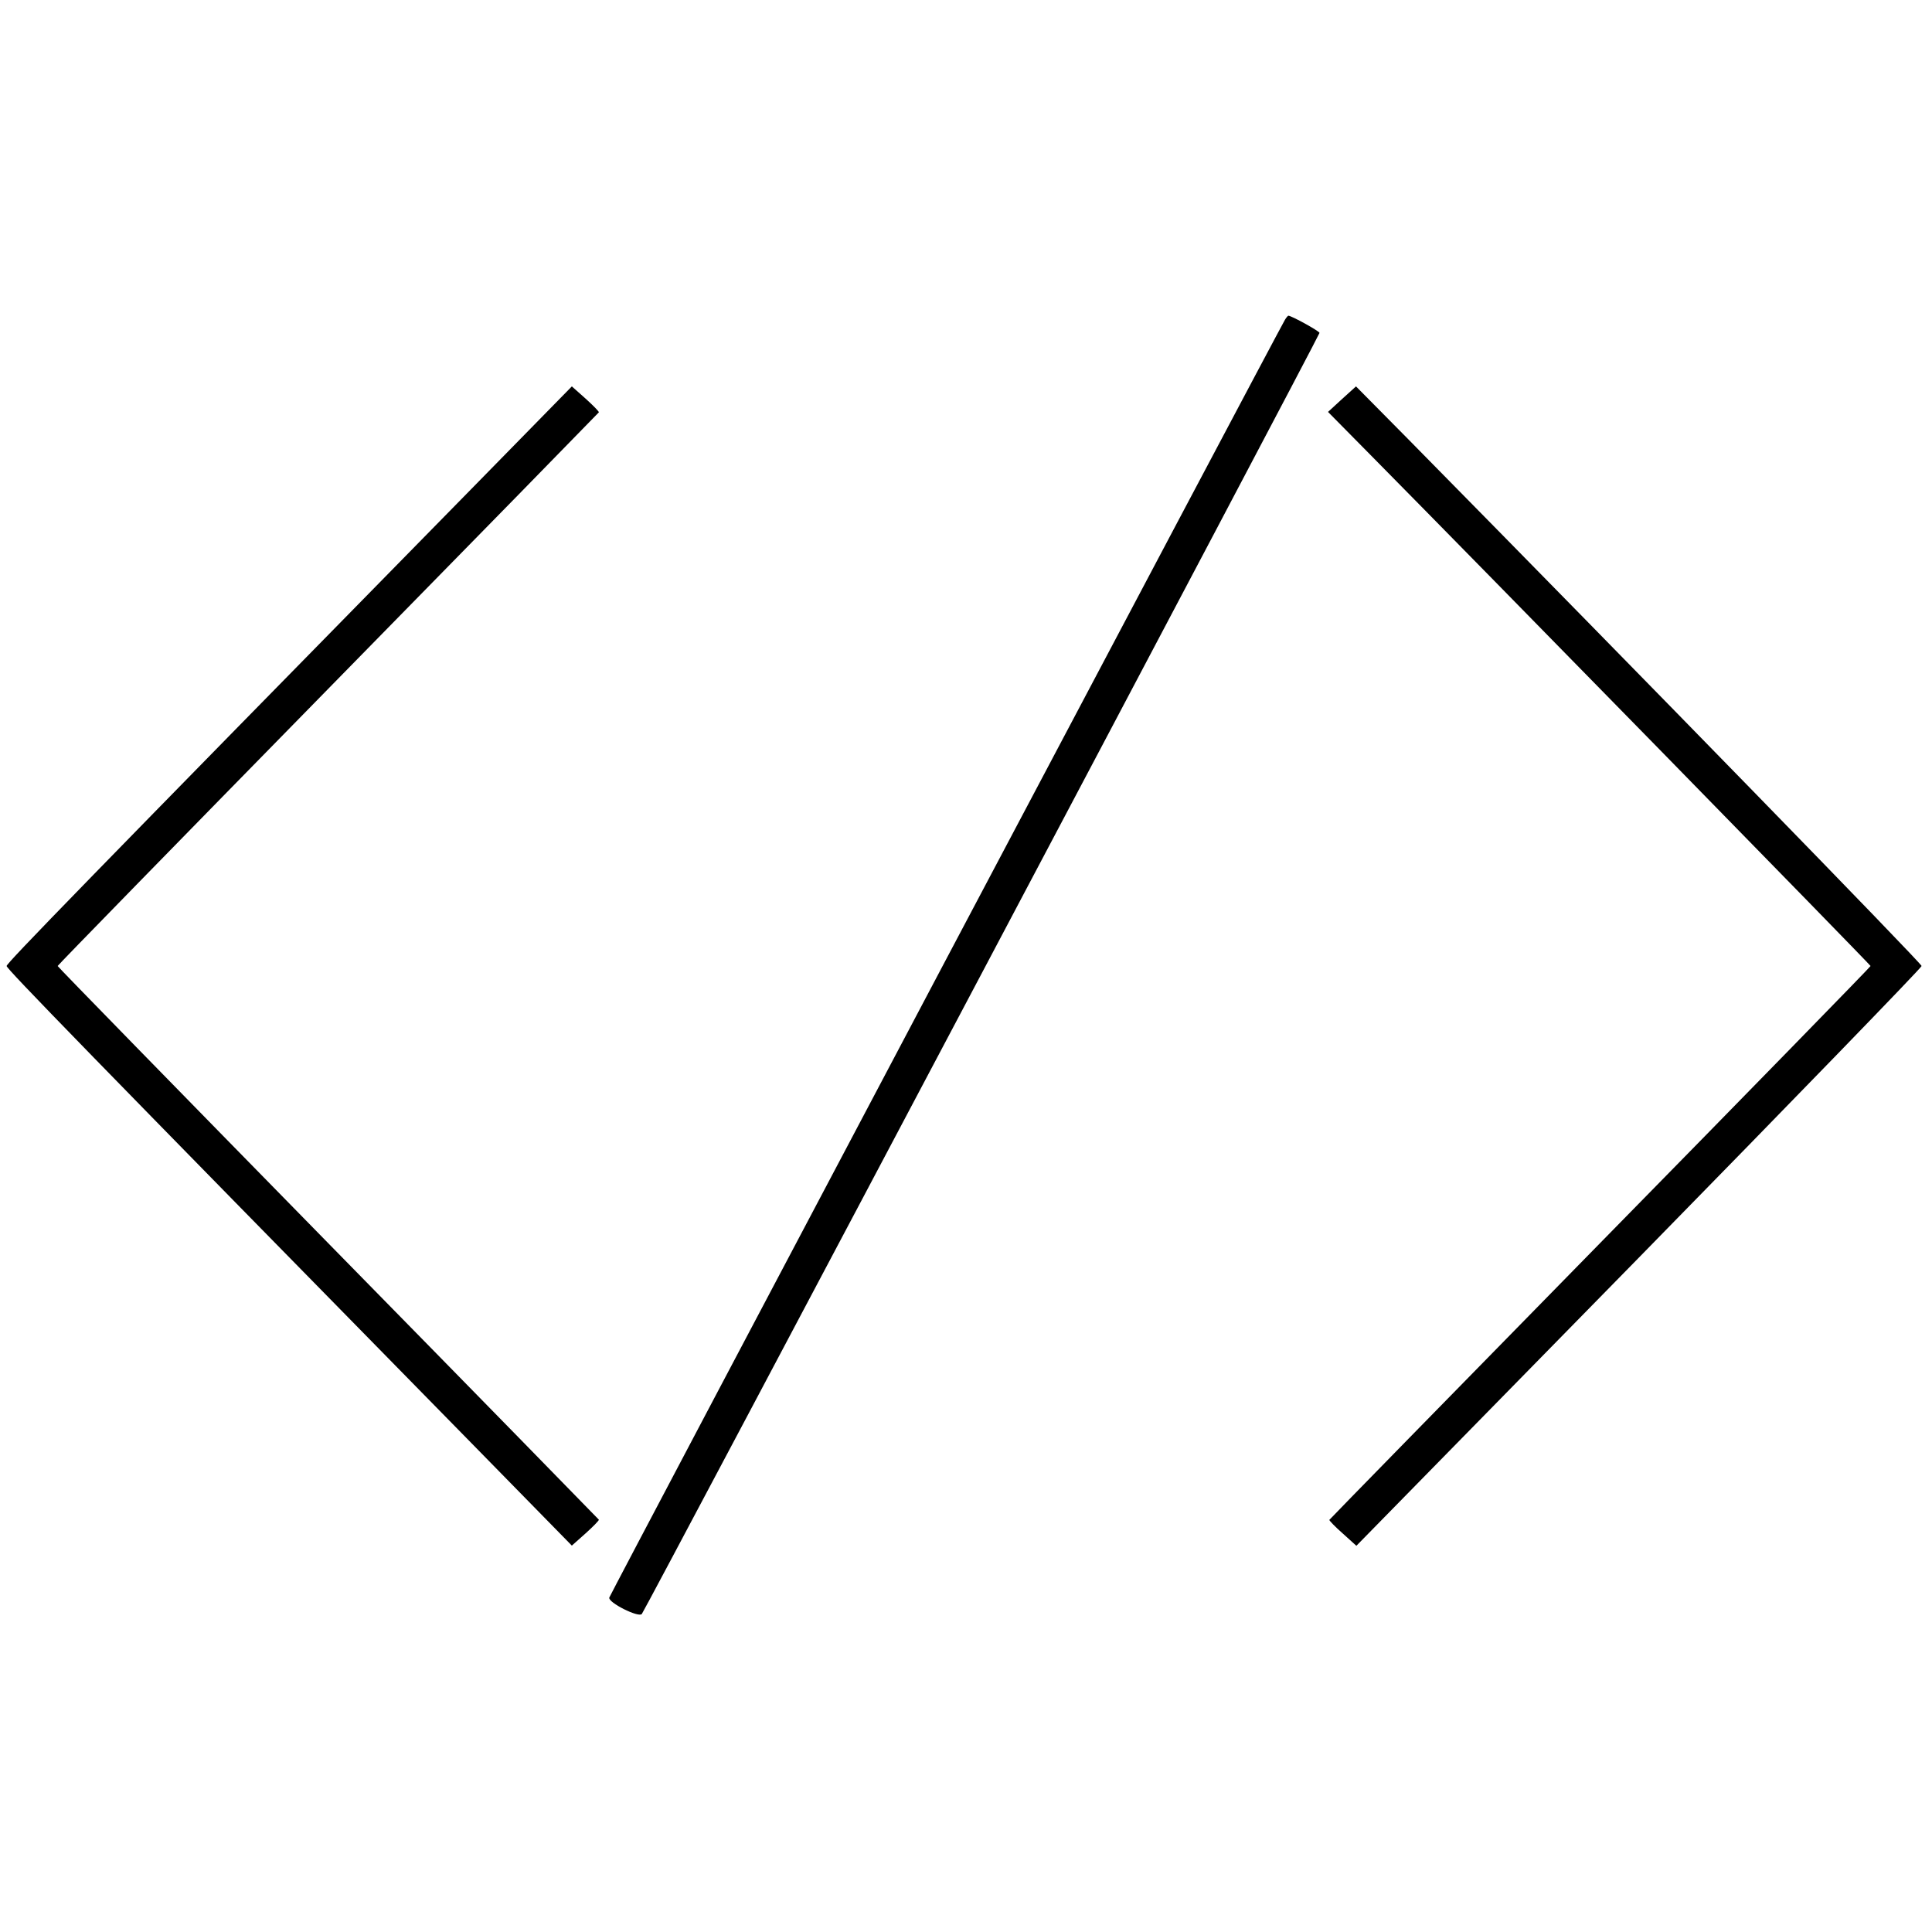 <?xml version="1.0" standalone="no"?>
<!DOCTYPE svg PUBLIC "-//W3C//DTD SVG 20010904//EN"
 "http://www.w3.org/TR/2001/REC-SVG-20010904/DTD/svg10.dtd">
<svg version="1.0" xmlns="http://www.w3.org/2000/svg"
 width="1022pt" height="1022pt" viewBox="0 0 1022 1022"
 preserveAspectRatio="xMidYMid meet">
<g transform="translate(0,1022) scale(0.1,-0.1)"
fill="#000000" stroke="none">
<path d="M6797 8528 c-31 -50 -3570 -6743 -3574 -6759 -7 -26 154 -107 172
-87 17 19 3585 6763 3585 6777 0 9 -148 91 -165 91 -2 0 -11 -10 -18 -22z"/>
<path d="M2490 7630 c-2045 -2084 -2455 -2505 -2455 -2520 0 -15 410 -436
2455 -2520 l535 -546 73 65 c40 36 71 68 70 72 -2 3 -646 662 -1433 1464 -786
802 -1430 1461 -1430 1465 0 4 644 663 1430 1465 787 802 1431 1461 1433 1464
1 4 -30 36 -70 72 l-73 65 -535 -546z"/>
<path d="M7099 8109 l-74 -68 235 -238 c579 -586 2635 -2687 2635 -2693 0 -4
-643 -663 -1430 -1465 -786 -802 -1431 -1461 -1433 -1465 -1 -3 30 -36 70 -71
l73 -66 1495 1525 c822 839 1495 1533 1495 1542 0 14 -1468 1520 -2715 2786
l-277 280 -74 -67z"/>
</g>
</svg>
